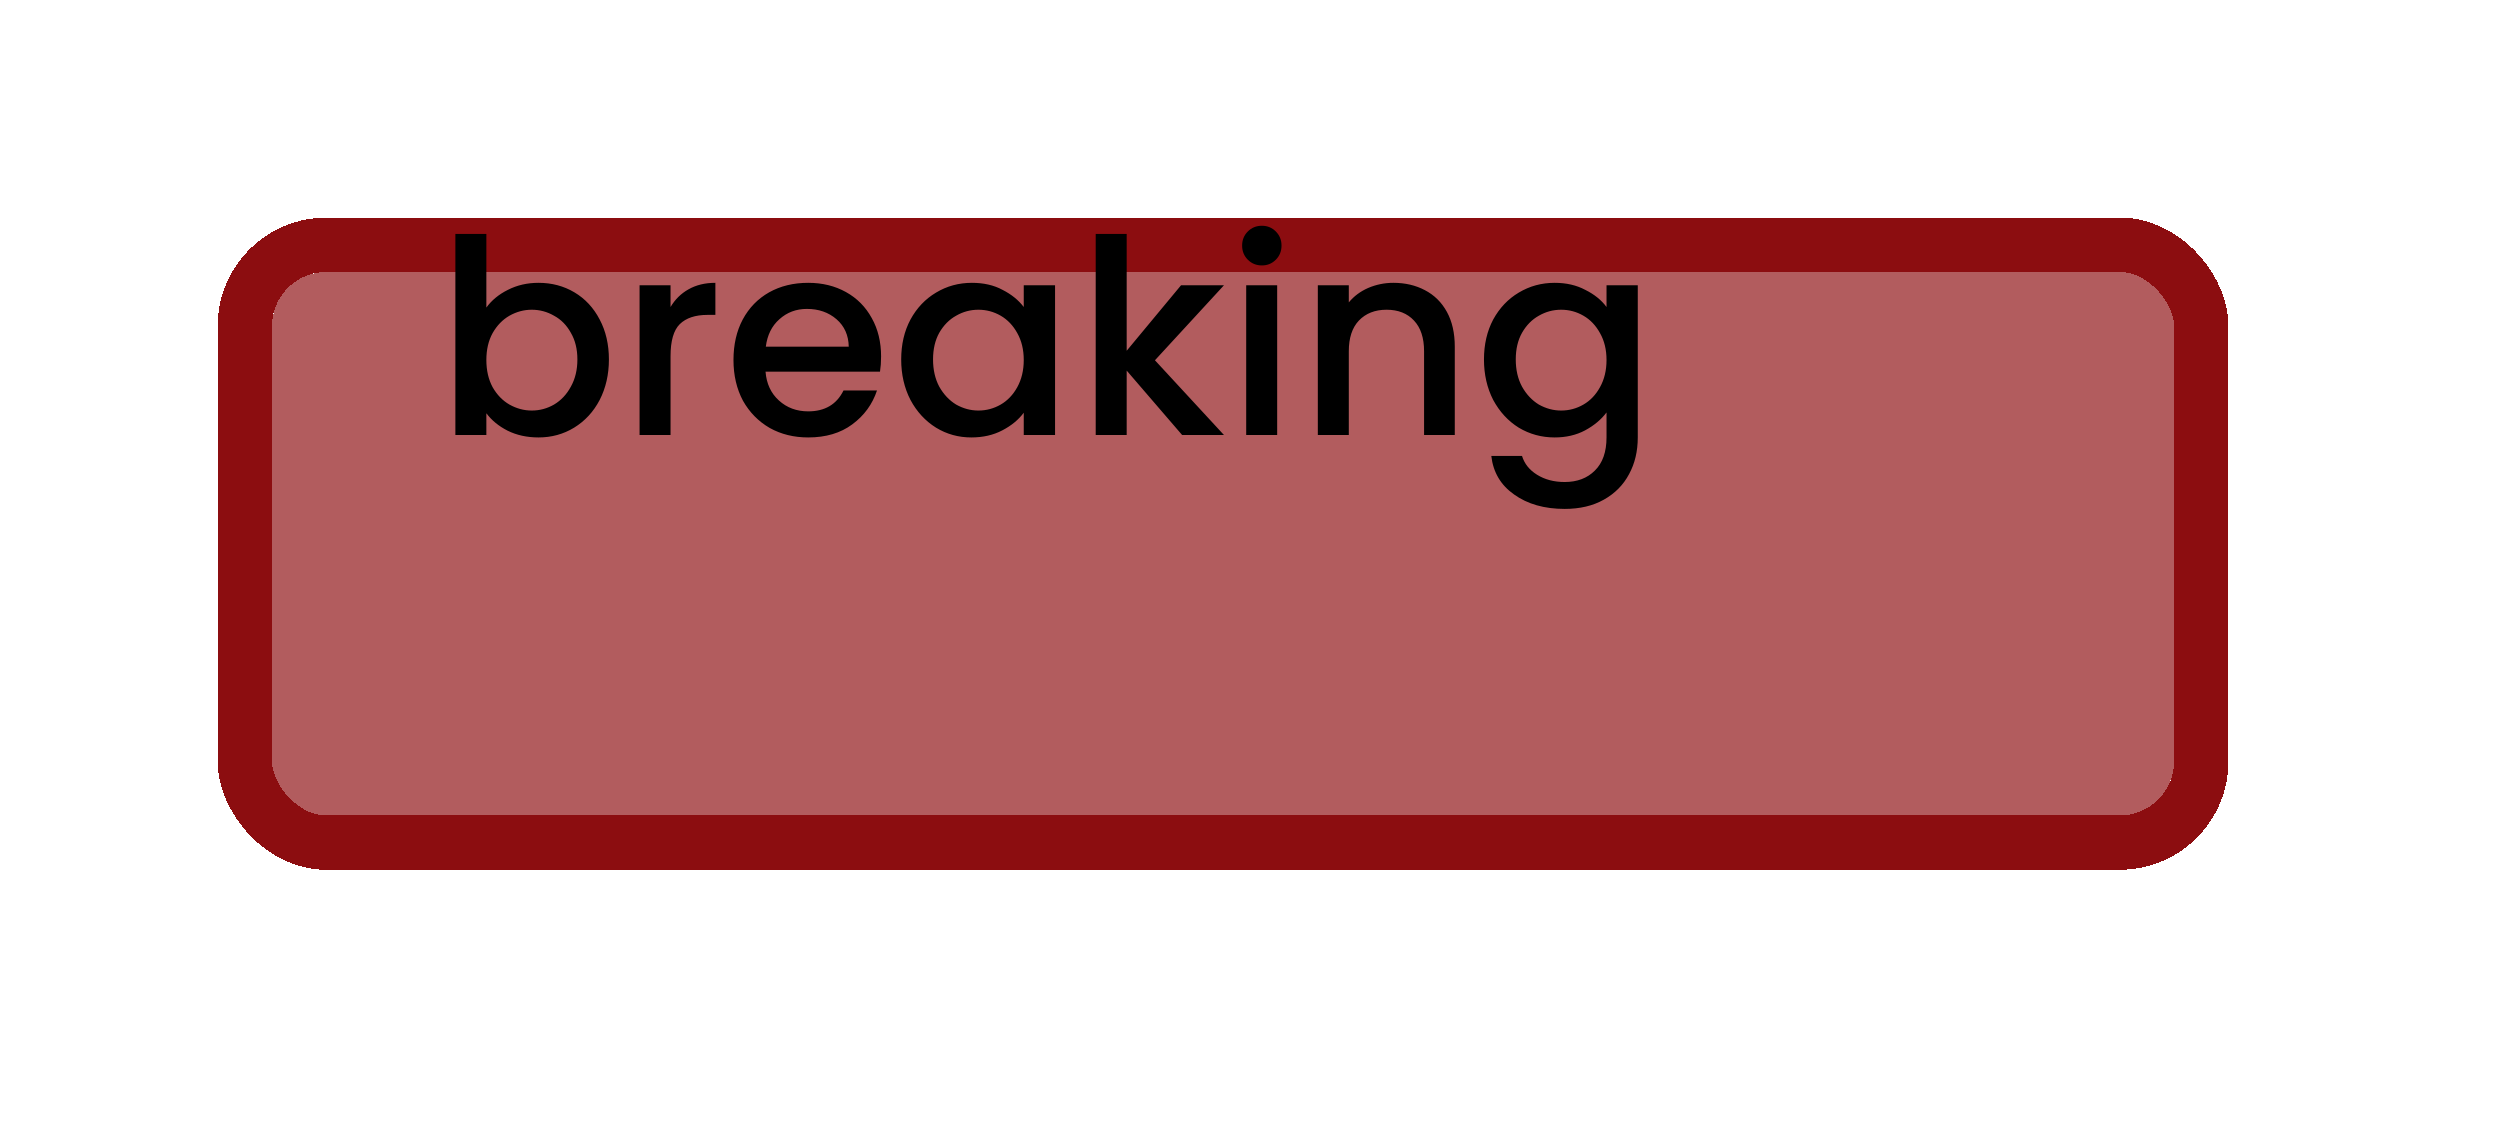 <svg width="46" height="21" viewBox="0 0 46 21" fill="none" xmlns="http://www.w3.org/2000/svg">
<g filter="url(#filter0_d_17_114)">
<rect x="5.004" y="1.004" width="35" height="10" rx="1" fill="#8C0D10" fill-opacity="0.67" style="mix-blend-mode:darken" shape-rendering="crispEdges"/>
<rect x="4.504" y="0.504" width="36" height="11" rx="1.5" stroke="#8C0D10" shape-rendering="crispEdges"/>
</g>
<path d="M8.949 5.659C9.046 5.526 9.177 5.417 9.344 5.334C9.514 5.247 9.702 5.204 9.909 5.204C10.152 5.204 10.372 5.262 10.569 5.379C10.766 5.496 10.921 5.662 11.034 5.879C11.147 6.092 11.204 6.337 11.204 6.614C11.204 6.891 11.147 7.139 11.034 7.359C10.921 7.576 10.764 7.746 10.564 7.869C10.367 7.989 10.149 8.049 9.909 8.049C9.696 8.049 9.506 8.007 9.339 7.924C9.176 7.841 9.046 7.734 8.949 7.604V8.004H8.379V4.304H8.949V5.659ZM10.624 6.614C10.624 6.424 10.584 6.261 10.504 6.124C10.427 5.984 10.324 5.879 10.194 5.809C10.067 5.736 9.931 5.699 9.784 5.699C9.641 5.699 9.504 5.736 9.374 5.809C9.247 5.882 9.144 5.989 9.064 6.129C8.987 6.269 8.949 6.434 8.949 6.624C8.949 6.814 8.987 6.981 9.064 7.124C9.144 7.264 9.247 7.371 9.374 7.444C9.504 7.517 9.641 7.554 9.784 7.554C9.931 7.554 10.067 7.517 10.194 7.444C10.324 7.367 10.427 7.257 10.504 7.114C10.584 6.971 10.624 6.804 10.624 6.614ZM12.338 5.649C12.421 5.509 12.531 5.401 12.668 5.324C12.808 5.244 12.973 5.204 13.163 5.204V5.794H13.018C12.794 5.794 12.624 5.851 12.508 5.964C12.394 6.077 12.338 6.274 12.338 6.554V8.004H11.768V5.249H12.338V5.649ZM16.212 6.559C16.212 6.662 16.205 6.756 16.192 6.839H14.086C14.103 7.059 14.185 7.236 14.332 7.369C14.478 7.502 14.658 7.569 14.871 7.569C15.178 7.569 15.395 7.441 15.521 7.184H16.137C16.053 7.437 15.902 7.646 15.681 7.809C15.465 7.969 15.195 8.049 14.871 8.049C14.608 8.049 14.371 7.991 14.162 7.874C13.955 7.754 13.791 7.587 13.671 7.374C13.555 7.157 13.496 6.907 13.496 6.624C13.496 6.341 13.553 6.092 13.666 5.879C13.783 5.662 13.945 5.496 14.152 5.379C14.361 5.262 14.601 5.204 14.871 5.204C15.132 5.204 15.363 5.261 15.566 5.374C15.77 5.487 15.928 5.647 16.041 5.854C16.155 6.057 16.212 6.292 16.212 6.559ZM15.617 6.379C15.613 6.169 15.538 6.001 15.392 5.874C15.245 5.747 15.063 5.684 14.847 5.684C14.65 5.684 14.482 5.747 14.341 5.874C14.201 5.997 14.118 6.166 14.091 6.379H15.617ZM16.582 6.614C16.582 6.337 16.639 6.092 16.753 5.879C16.869 5.666 17.026 5.501 17.223 5.384C17.422 5.264 17.642 5.204 17.883 5.204C18.099 5.204 18.288 5.247 18.448 5.334C18.611 5.417 18.741 5.522 18.837 5.649V5.249H19.413V8.004H18.837V7.594C18.741 7.724 18.609 7.832 18.442 7.919C18.276 8.006 18.086 8.049 17.872 8.049C17.636 8.049 17.419 7.989 17.223 7.869C17.026 7.746 16.869 7.576 16.753 7.359C16.639 7.139 16.582 6.891 16.582 6.614ZM18.837 6.624C18.837 6.434 18.797 6.269 18.718 6.129C18.641 5.989 18.539 5.882 18.413 5.809C18.286 5.736 18.149 5.699 18.003 5.699C17.856 5.699 17.719 5.736 17.593 5.809C17.466 5.879 17.363 5.984 17.282 6.124C17.206 6.261 17.168 6.424 17.168 6.614C17.168 6.804 17.206 6.971 17.282 7.114C17.363 7.257 17.466 7.367 17.593 7.444C17.723 7.517 17.859 7.554 18.003 7.554C18.149 7.554 18.286 7.517 18.413 7.444C18.539 7.371 18.641 7.264 18.718 7.124C18.797 6.981 18.837 6.814 18.837 6.624ZM21.251 6.629L22.521 8.004H21.751L20.731 6.819V8.004H20.161V4.304H20.731V6.454L21.731 5.249H22.521L21.251 6.629ZM23.22 4.884C23.116 4.884 23.03 4.849 22.96 4.779C22.89 4.709 22.855 4.622 22.855 4.519C22.855 4.416 22.89 4.329 22.96 4.259C23.03 4.189 23.116 4.154 23.22 4.154C23.32 4.154 23.405 4.189 23.475 4.259C23.545 4.329 23.58 4.416 23.58 4.519C23.58 4.622 23.545 4.709 23.475 4.779C23.405 4.849 23.32 4.884 23.22 4.884ZM23.5 5.249V8.004H22.93V5.249H23.5ZM25.638 5.204C25.855 5.204 26.048 5.249 26.218 5.339C26.391 5.429 26.526 5.562 26.623 5.739C26.72 5.916 26.768 6.129 26.768 6.379V8.004H26.203V6.464C26.203 6.217 26.141 6.029 26.018 5.899C25.895 5.766 25.726 5.699 25.513 5.699C25.3 5.699 25.13 5.766 25.003 5.899C24.88 6.029 24.818 6.217 24.818 6.464V8.004H24.248V5.249H24.818V5.564C24.911 5.451 25.03 5.362 25.173 5.299C25.32 5.236 25.475 5.204 25.638 5.204ZM28.605 5.204C28.819 5.204 29.007 5.247 29.17 5.334C29.337 5.417 29.467 5.522 29.56 5.649V5.249H30.135V8.049C30.135 8.302 30.082 8.527 29.975 8.724C29.869 8.924 29.713 9.081 29.51 9.194C29.31 9.307 29.07 9.364 28.79 9.364C28.417 9.364 28.107 9.276 27.86 9.099C27.613 8.926 27.474 8.689 27.44 8.389H28.005C28.049 8.532 28.14 8.647 28.28 8.734C28.424 8.824 28.593 8.869 28.79 8.869C29.02 8.869 29.205 8.799 29.345 8.659C29.488 8.519 29.56 8.316 29.56 8.049V7.589C29.463 7.719 29.332 7.829 29.165 7.919C29.002 8.006 28.815 8.049 28.605 8.049C28.365 8.049 28.145 7.989 27.945 7.869C27.748 7.746 27.592 7.576 27.475 7.359C27.362 7.139 27.305 6.891 27.305 6.614C27.305 6.337 27.362 6.092 27.475 5.879C27.592 5.666 27.748 5.501 27.945 5.384C28.145 5.264 28.365 5.204 28.605 5.204ZM29.56 6.624C29.56 6.434 29.52 6.269 29.44 6.129C29.363 5.989 29.262 5.882 29.135 5.809C29.009 5.736 28.872 5.699 28.725 5.699C28.578 5.699 28.442 5.736 28.315 5.809C28.189 5.879 28.085 5.984 28.005 6.124C27.928 6.261 27.89 6.424 27.89 6.614C27.89 6.804 27.928 6.971 28.005 7.114C28.085 7.257 28.189 7.367 28.315 7.444C28.445 7.517 28.582 7.554 28.725 7.554C28.872 7.554 29.009 7.517 29.135 7.444C29.262 7.371 29.363 7.264 29.44 7.124C29.52 6.981 29.56 6.814 29.56 6.624Z" fill="black"/>
<defs>
<filter id="filter0_d_17_114" x="0.004" y="0.004" width="45" height="20" filterUnits="userSpaceOnUse" color-interpolation-filters="sRGB">
<feFlood flood-opacity="0" result="BackgroundImageFix"/>
<feColorMatrix in="SourceAlpha" type="matrix" values="0 0 0 0 0 0 0 0 0 0 0 0 0 0 0 0 0 0 127 0" result="hardAlpha"/>
<feOffset dy="4"/>
<feGaussianBlur stdDeviation="2"/>
<feComposite in2="hardAlpha" operator="out"/>
<feColorMatrix type="matrix" values="0 0 0 0 0 0 0 0 0 0 0 0 0 0 0 0 0 0 0.25 0"/>
<feBlend mode="normal" in2="BackgroundImageFix" result="effect1_dropShadow_17_114"/>
<feBlend mode="normal" in="SourceGraphic" in2="effect1_dropShadow_17_114" result="shape"/>
</filter>
</defs>
</svg>
